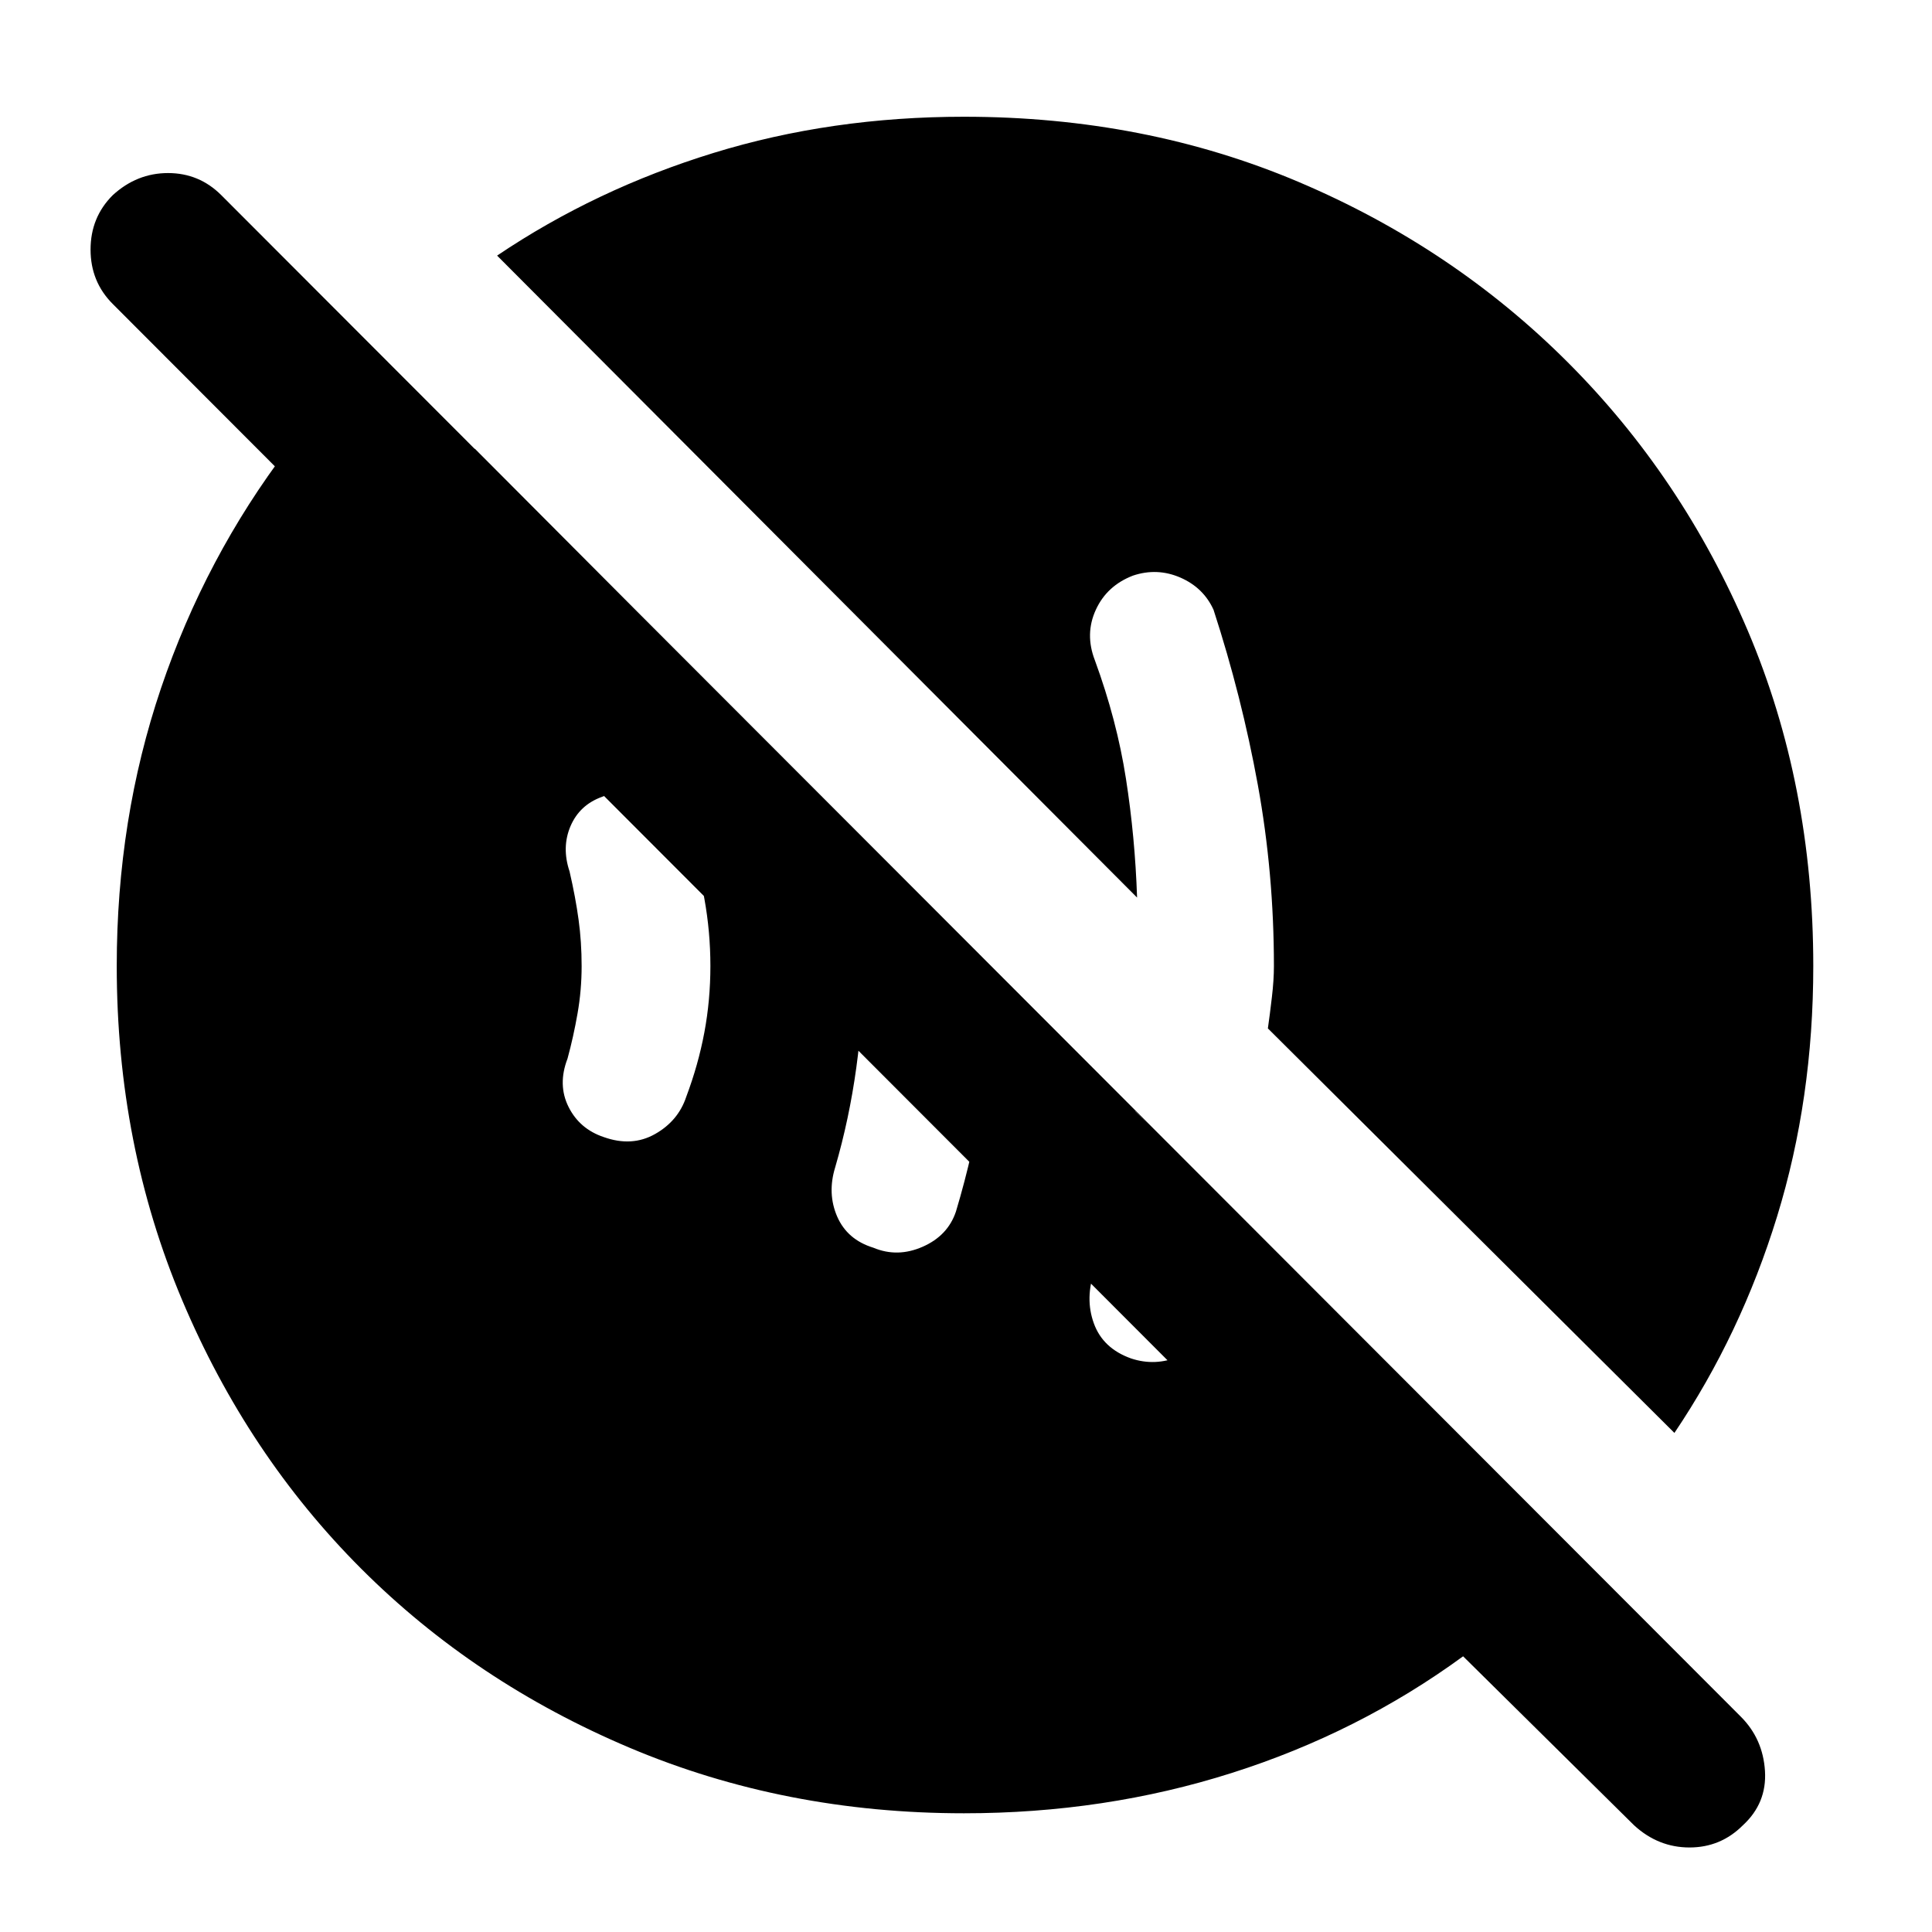 <svg xmlns="http://www.w3.org/2000/svg" height="40" width="40"><path d="M23.417 28.125q.5.167 1-.042.5-.208.708-.708.208-.583.354-1.083t.229-1.042L23.5 23q-.125.833-.354 1.667-.229.833-.479 1.625-.209.583-.021 1.104.187.521.771.729Zm-5.334-2.292q.5.209 1.021-.021.521-.229.688-.729.375-1.25.562-2.5.188-1.25.104-2.625l-2.916-2.916q.208.75.27 1.458.063.708.063 1.5 0 1.042-.146 2.104-.146 1.063-.437 2.063-.167.541.041 1.021.209.479.75.645ZM12.5 23.542q.583.208 1.062-.063.48-.271.646-.771.25-.666.375-1.333.125-.667.125-1.375t-.125-1.396q-.125-.687-.375-1.354-.166-.5-.666-.75t-1.084 0q-.458.167-.646.604-.187.438-.02.938.125.541.187 1 .063.458.063.958 0 .5-.084.979-.083.479-.208.938-.208.541.021 1 .229.458.729.625Zm7.458 14q-3.708 0-6.916-1.354-3.209-1.355-5.563-3.709-2.354-2.354-3.708-5.562Q2.417 23.708 2.417 20q0-3.042.916-5.75.917-2.708 2.625-4.958h3.875l24.917 25h-4.458l-27.959-28q-.458-.459-.458-1.125 0-.667.458-1.125.5-.459 1.146-.459.646 0 1.104.459l31.459 31.5q.458.458.5 1.125.041.666-.459 1.125-.458.458-1.104.458-.646 0-1.146-.458l-3.541-3.5q-2.167 1.583-4.792 2.416-2.625.834-5.542.834Zm14.709-7.875-8.417-8.375q.042-.292.083-.646.042-.354.042-.646 0-1.917-.333-3.75-.334-1.833-.917-3.625-.208-.458-.687-.667-.48-.208-.98-.041-.541.208-.77.708-.23.5-.021 1.042.458 1.25.645 2.458.188 1.208.23 2.458L10.292 5.292q2.041-1.375 4.479-2.125 2.437-.75 5.187-.75 3.75 0 6.938 1.354 3.187 1.354 5.562 3.729 2.375 2.375 3.73 5.562Q37.542 16.25 37.542 20q0 2.75-.75 5.188-.75 2.437-2.125 4.479Z"/></svg>